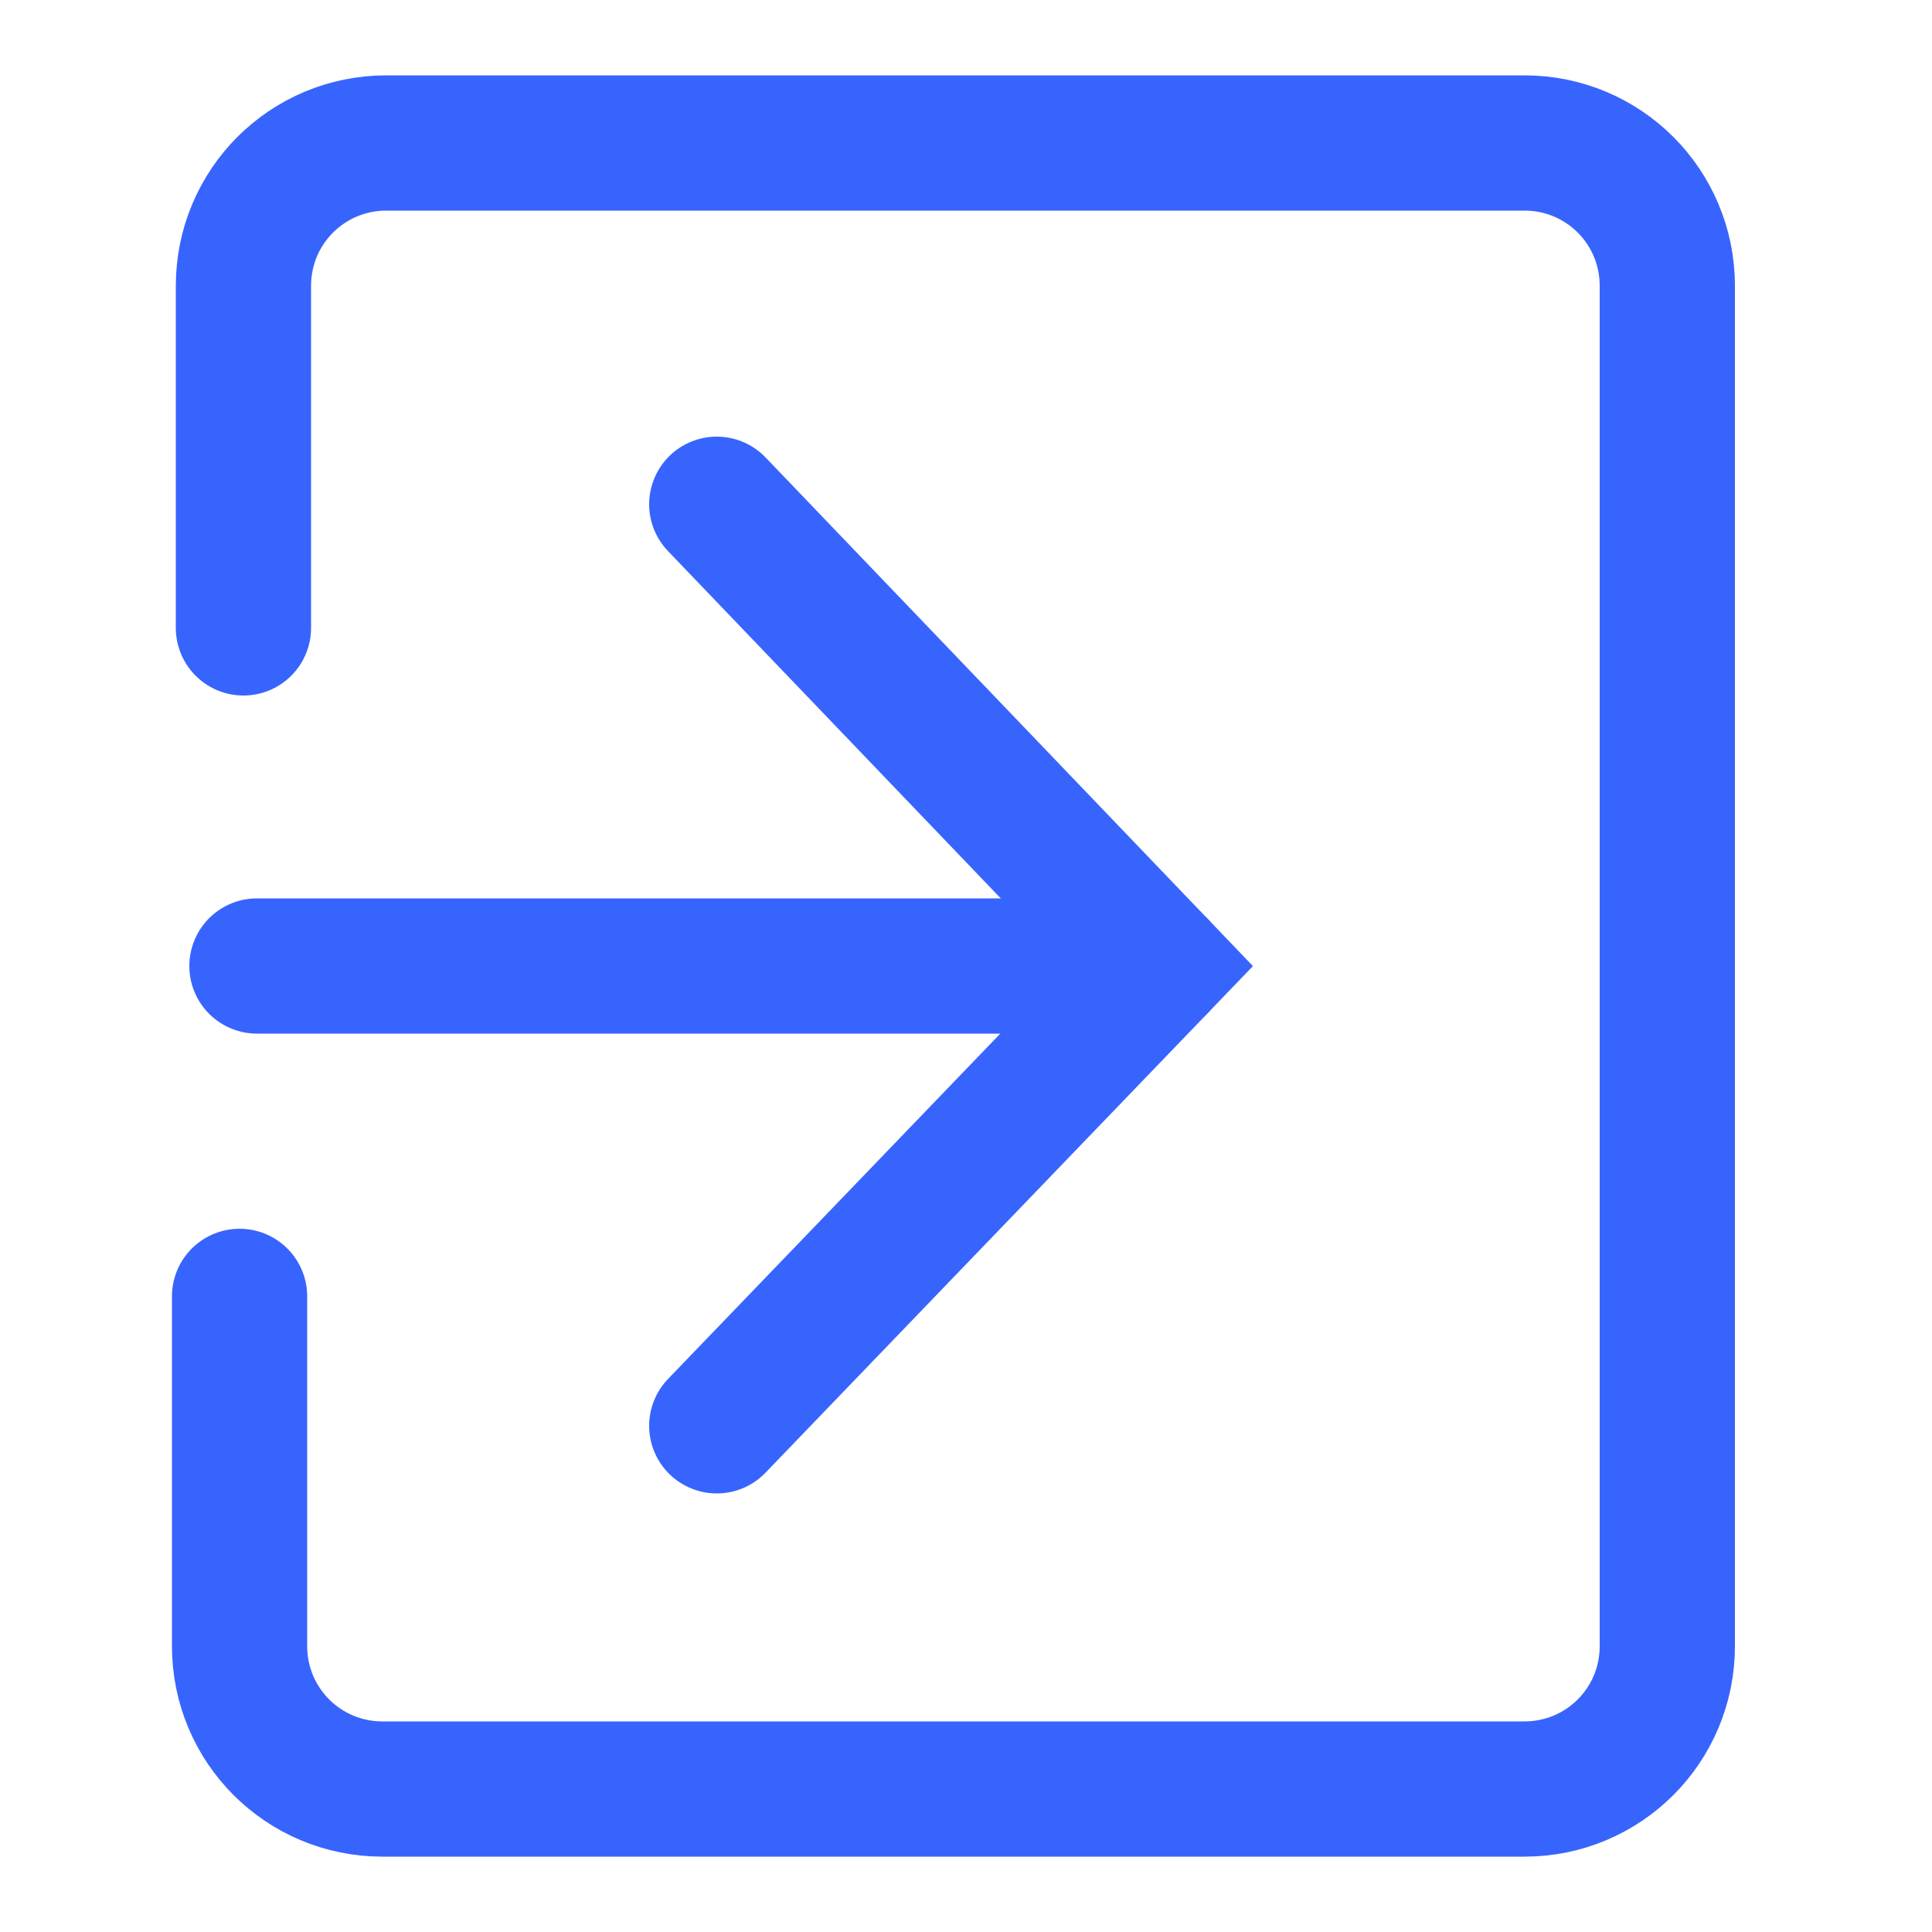 <?xml version="1.0" encoding="utf-8"?>
<!-- Generator: Adobe Illustrator 25.2.0, SVG Export Plug-In . SVG Version: 6.00 Build 0)  -->
<svg version="1.1" id="Capa_1" xmlns="http://www.w3.org/2000/svg"
	xmlns:xlink="http://www.w3.org/1999/xlink" x="0px" y="0px"
	viewBox="0 0 100 100" style="enable-background:new 0 0 100 100;" xml:space="preserve">
<style type="text/css">
	.st0{fill:none;stroke:#3864fe;stroke-width:7;stroke-linecap:round;stroke-miterlimit:10;}
</style>
<line class="st0" x1="60" y1="50" x2="13.3" y2="50"/>
<path class="st0" d="M12.6,32.5V14.8c0-4.1,3.3-7.4,7.4-7.4h58.9c4.1,0,7.4,3.3,7.4,7.4v70.4c0,4.1-3.3,7.4-7.4,7.4H19.8
	c-4.1,0-7.4-3.3-7.4-7.4V67.1"/>
<polyline class="st0" points="37.1,26.1 60,50 37.1,73.8 "/>
</svg>